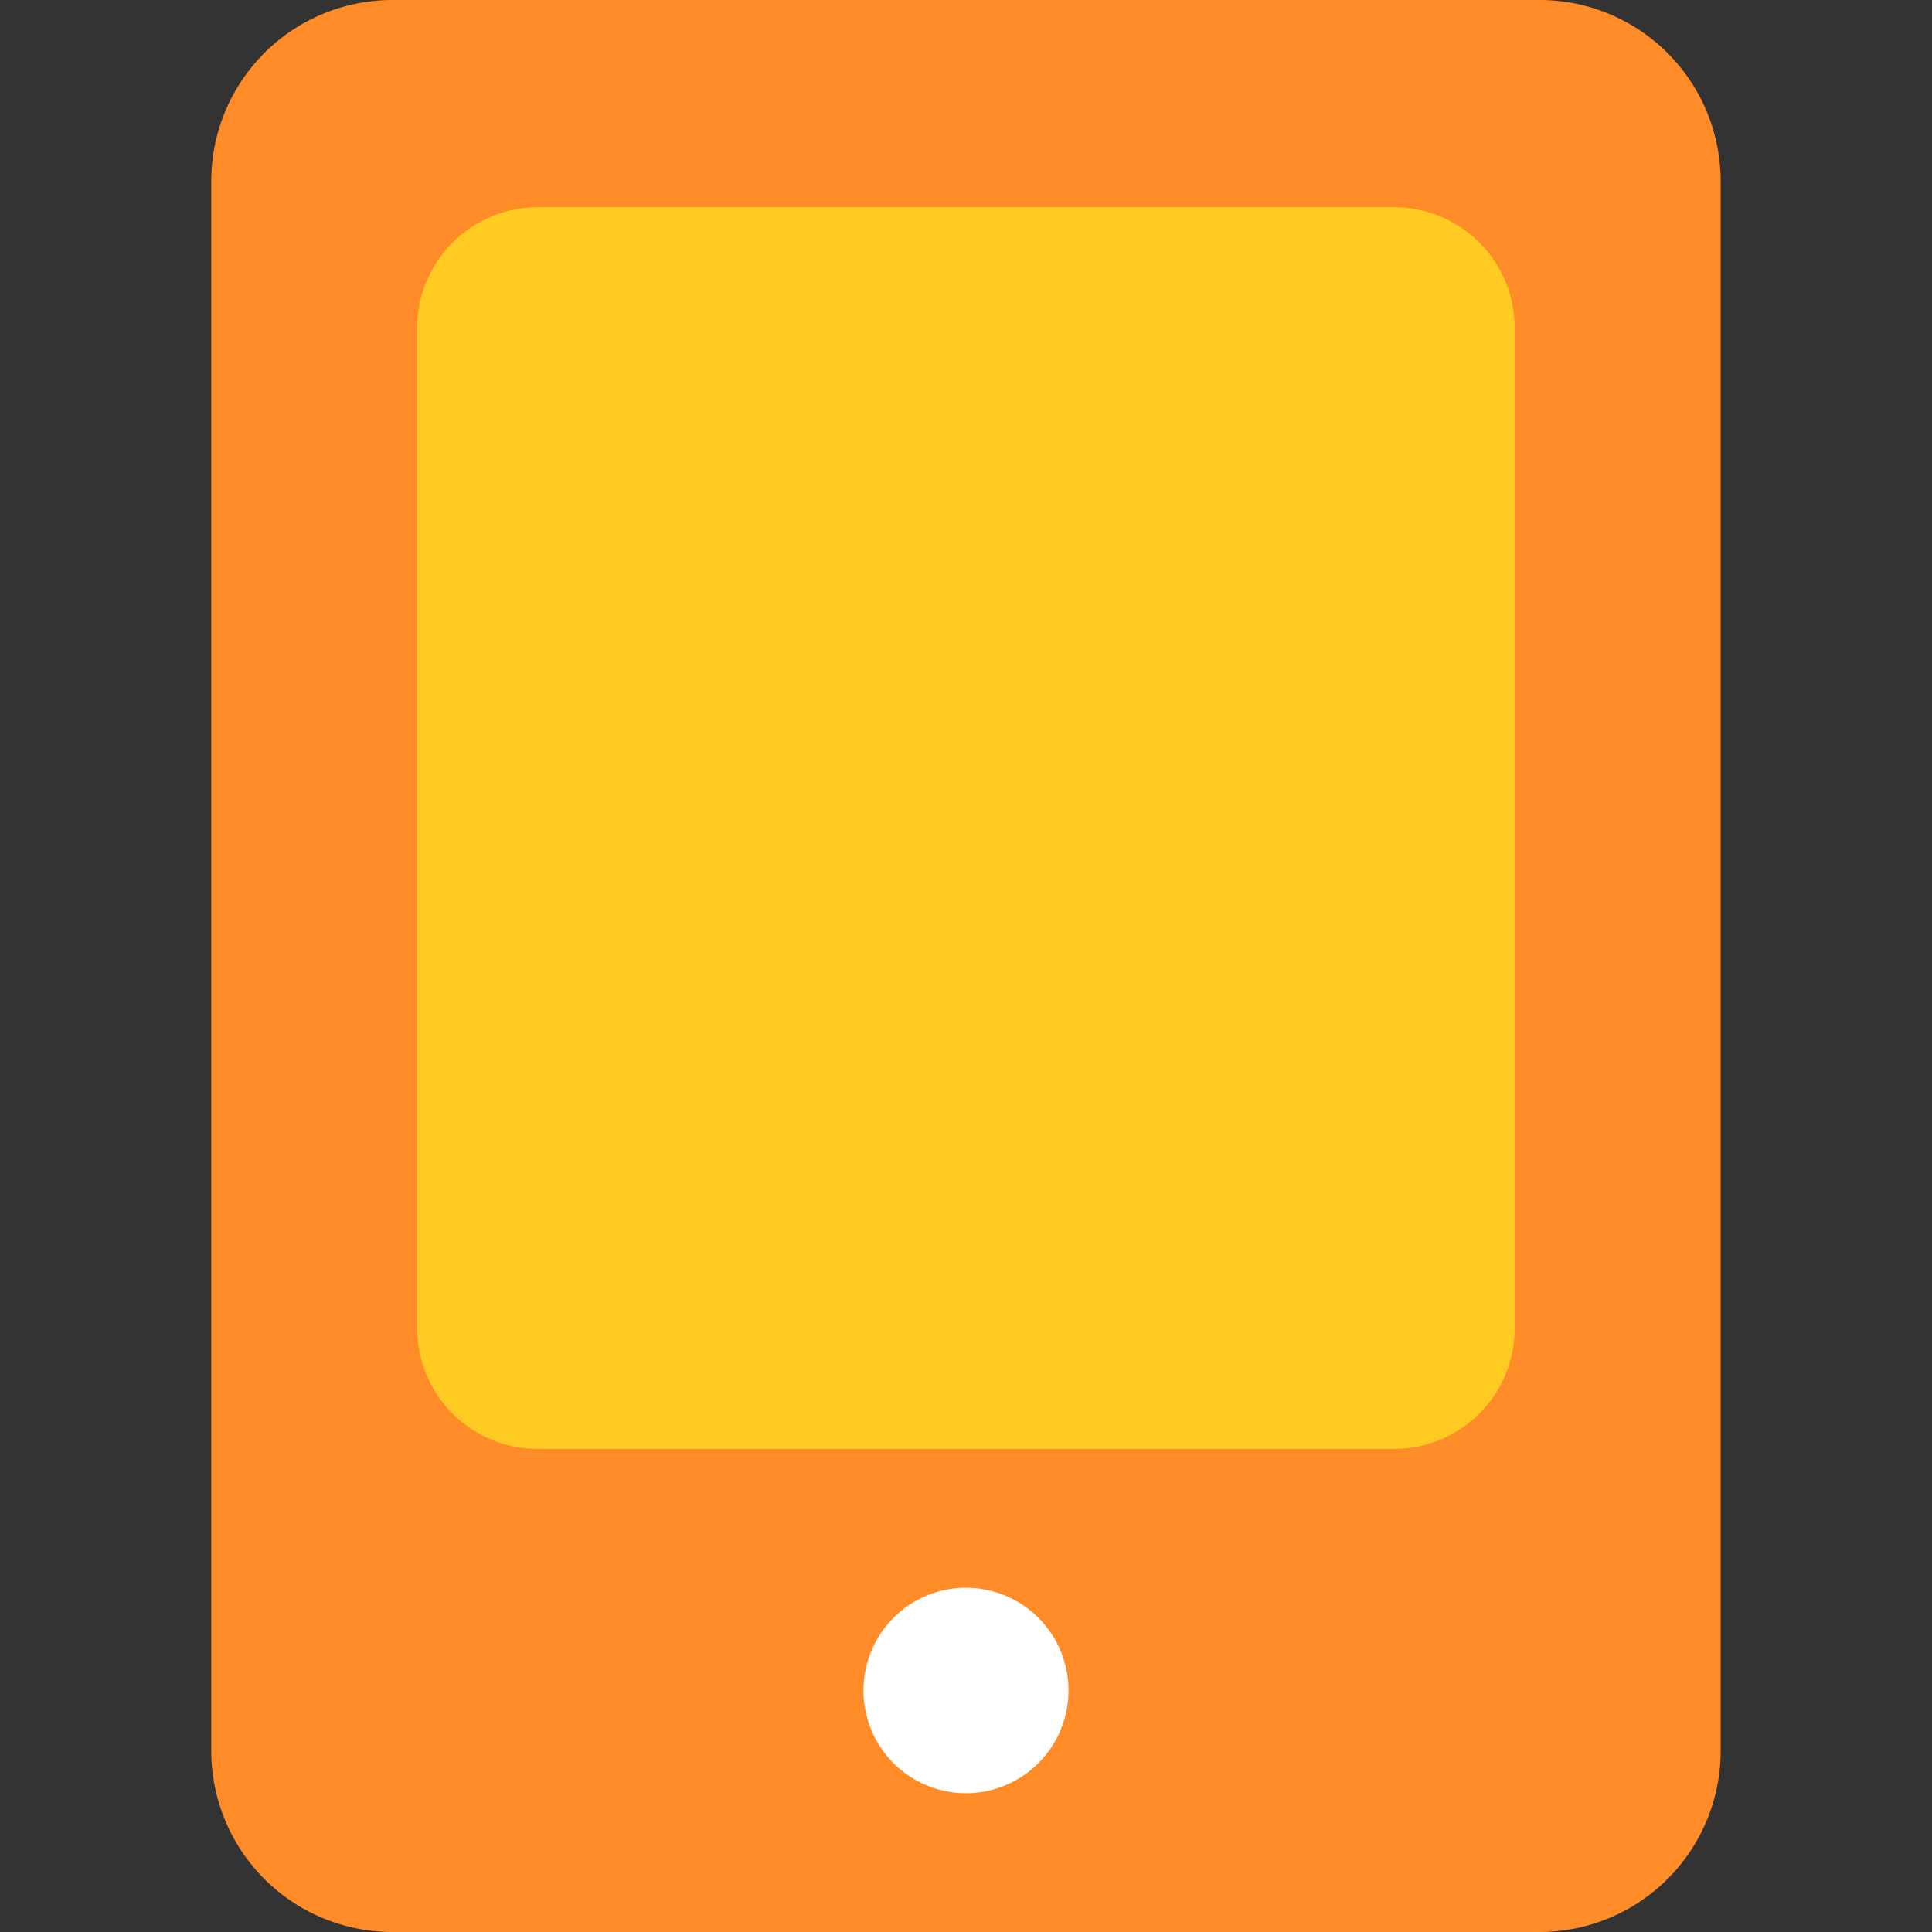 <svg height="200" viewBox="0 0 1024 1024" width="200" xmlns="http://www.w3.org/2000/svg"><rect x="0" y="0" width="1024" height="1024" fill="#333333" stroke="none"/><path d="m207.976 0h608.016a96 96 0 0 1 95.984 95.984v832.016a96 96 0 0 1 -95.984 96h-608.016a96 96 0 0 1 -96-96v-832.016a96 96 0 0 1 96-95.984z" fill="#ff8c29"/><path d="m285.112 109.84h453.728a64 64 0 0 1 64 64v530.16a64 64 0 0 1 -64 63.984h-453.728a64 64 0 0 1 -64-63.984v-530.16a64 64 0 0 1 64-64z" fill="#ffca22"/><path d="m511.976 841.552a54.384 54.384 0 0 1 54.336 54.448 54.4 54.4 0 0 1 -54.336 54.448 54.368 54.368 0 0 1 -54.304-54.448 54.368 54.368 0 0 1 54.304-54.448z" fill="#fff"/></svg>